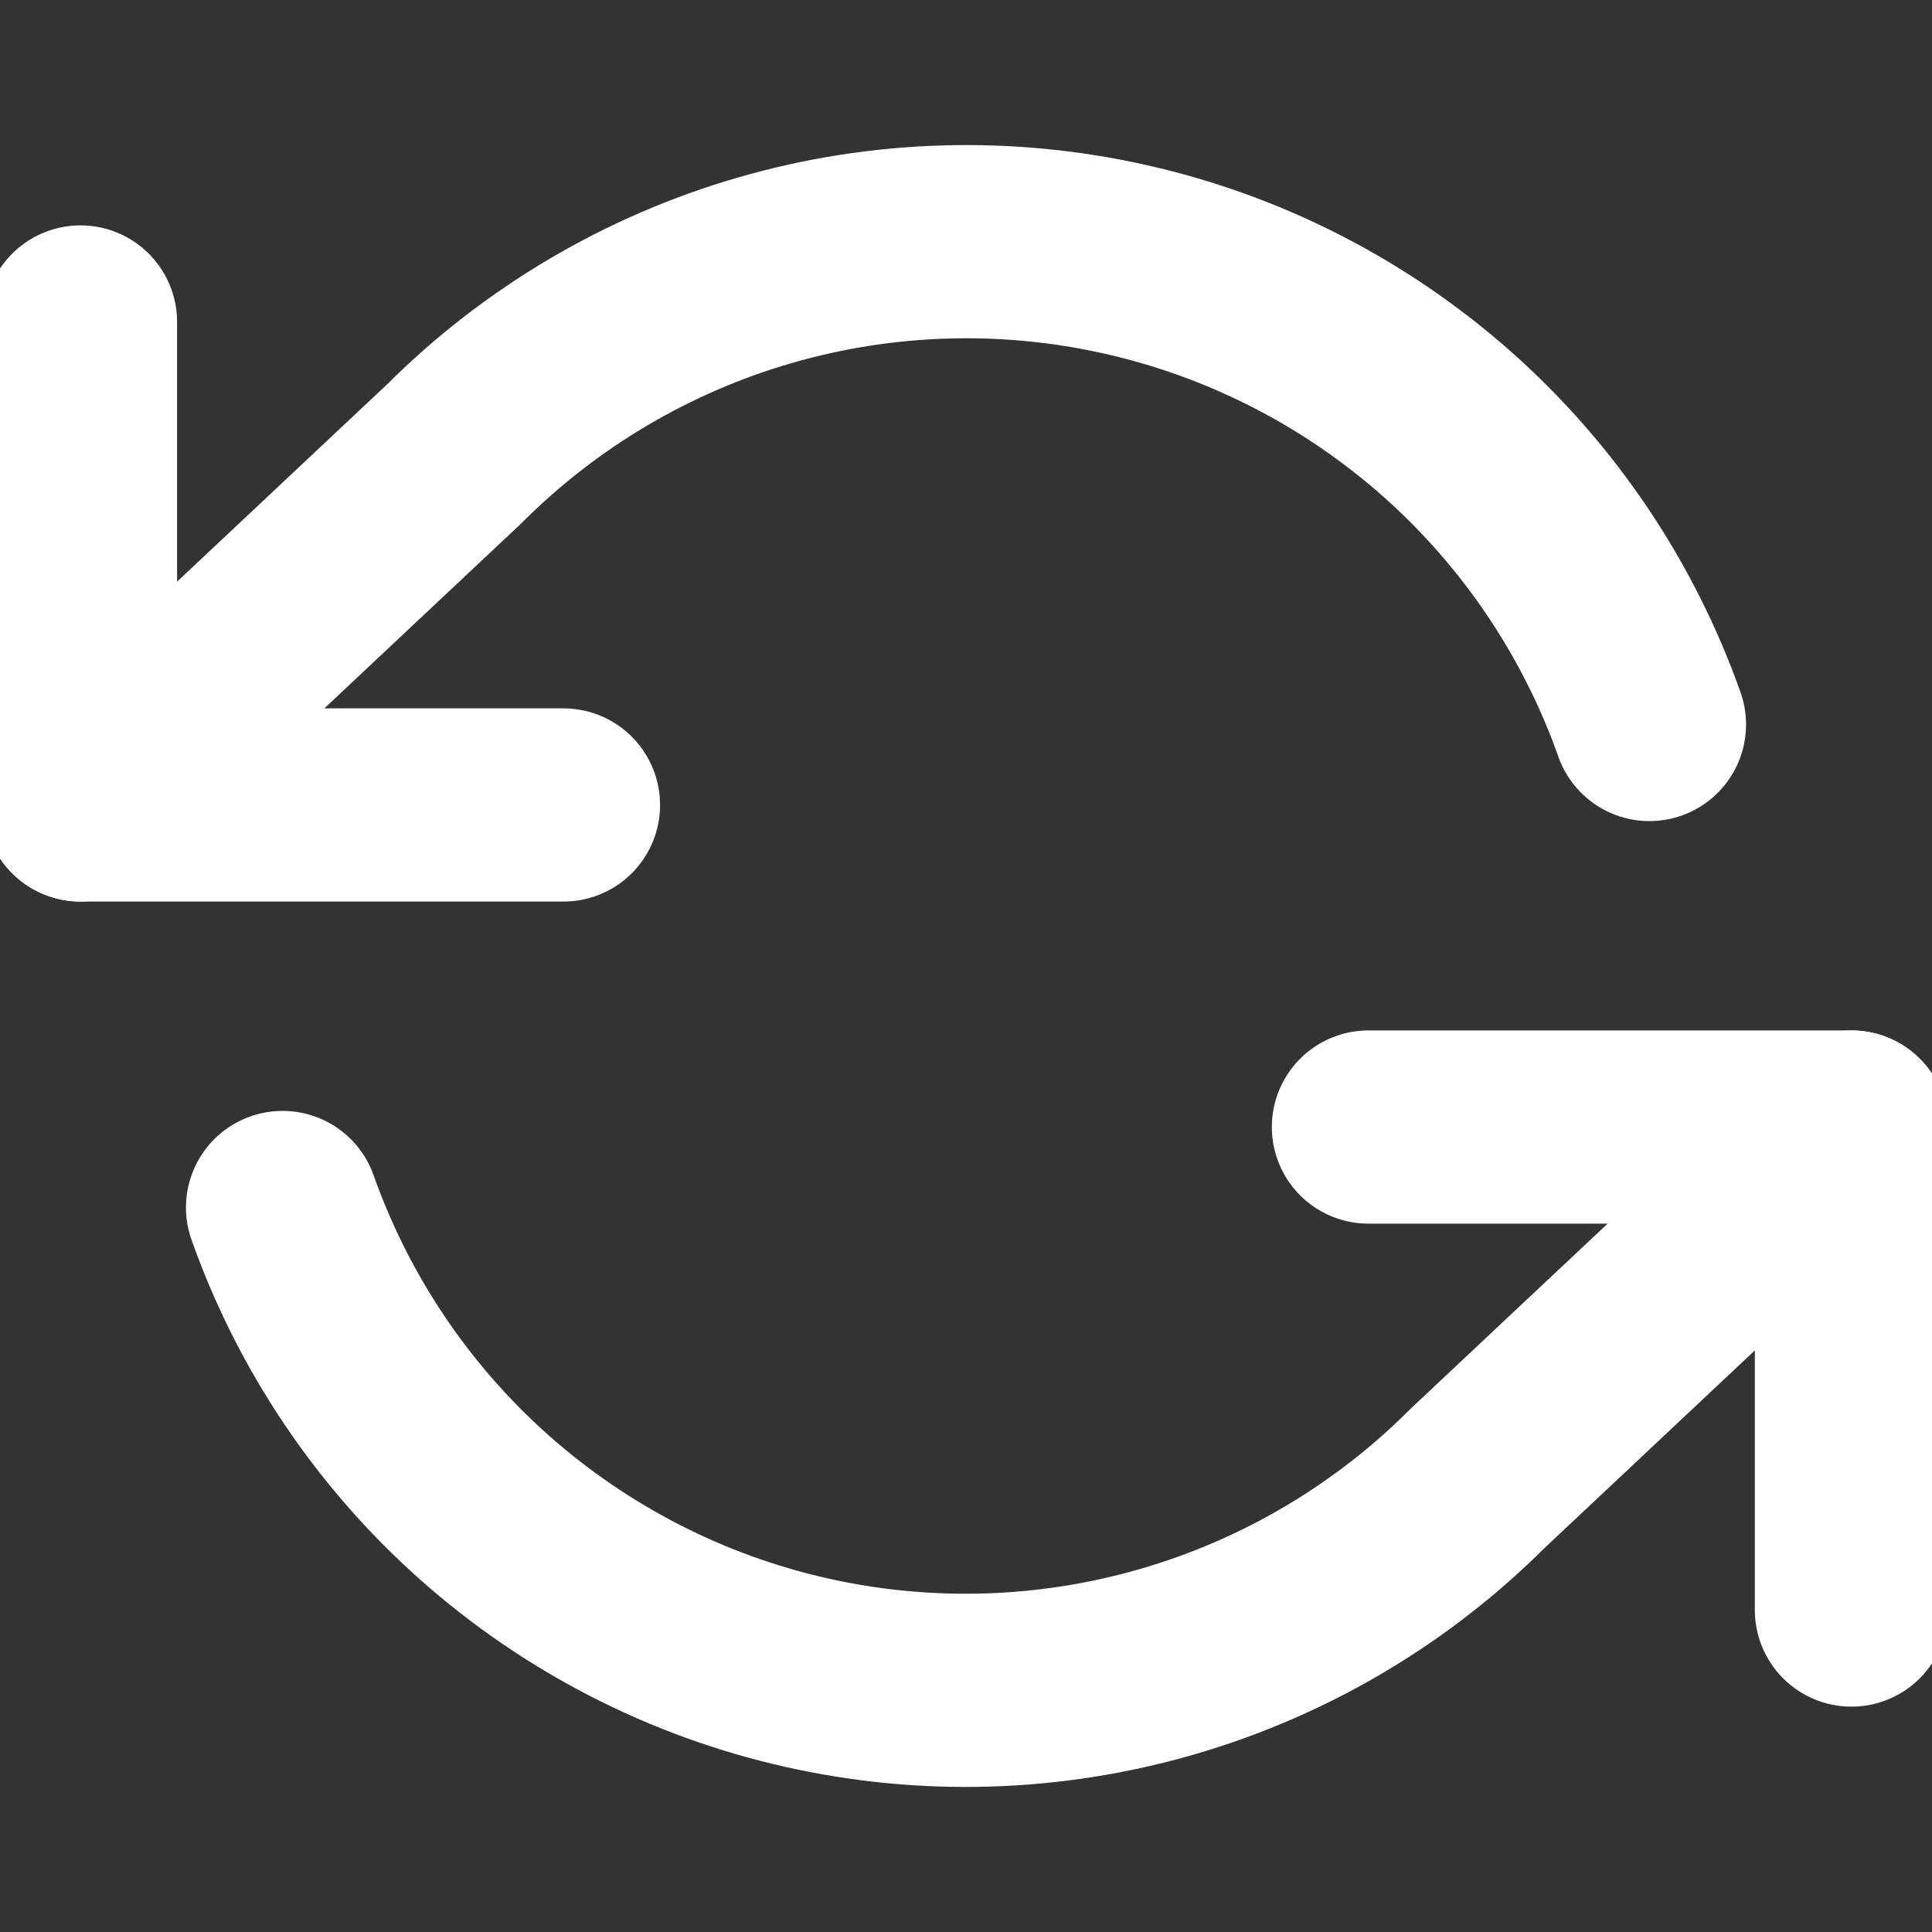 <svg width="20" height="20" viewBox="0 0 20 20" fill="none" xmlns="http://www.w3.org/2000/svg">
<rect x="0" y="0" width="20" height="20" fill="#333333" stroke="none"/>
<g clip-path="url(#clip0_38_1159)">
<path d="M0.833 3.333V8.333H5.833" stroke="white" stroke-width="2" stroke-linecap="round" stroke-linejoin="round"/>
<path d="M19.166 16.667V11.667H14.166" stroke="white" stroke-width="2" stroke-linecap="round" stroke-linejoin="round"/>
<path d="M17.075 7.5C16.652 6.306 15.934 5.238 14.987 4.396C14.04 3.555 12.896 2.966 11.66 2.687C10.424 2.407 9.138 2.445 7.921 2.797C6.704 3.149 5.596 3.804 4.7 4.7L0.833 8.333M19.167 11.667L15.3 15.3C14.405 16.196 13.296 16.851 12.079 17.203C10.863 17.555 9.576 17.593 8.34 17.313C7.105 17.034 5.96 16.445 5.013 15.604C4.066 14.762 3.348 13.694 2.925 12.5" stroke="white" stroke-width="2" stroke-linecap="round" stroke-linejoin="round"/>
</g>
<defs>
<clipPath id="clip0_38_1159">
<rect width="20" height="20" fill="white"/>
</clipPath>
</defs>
</svg>
